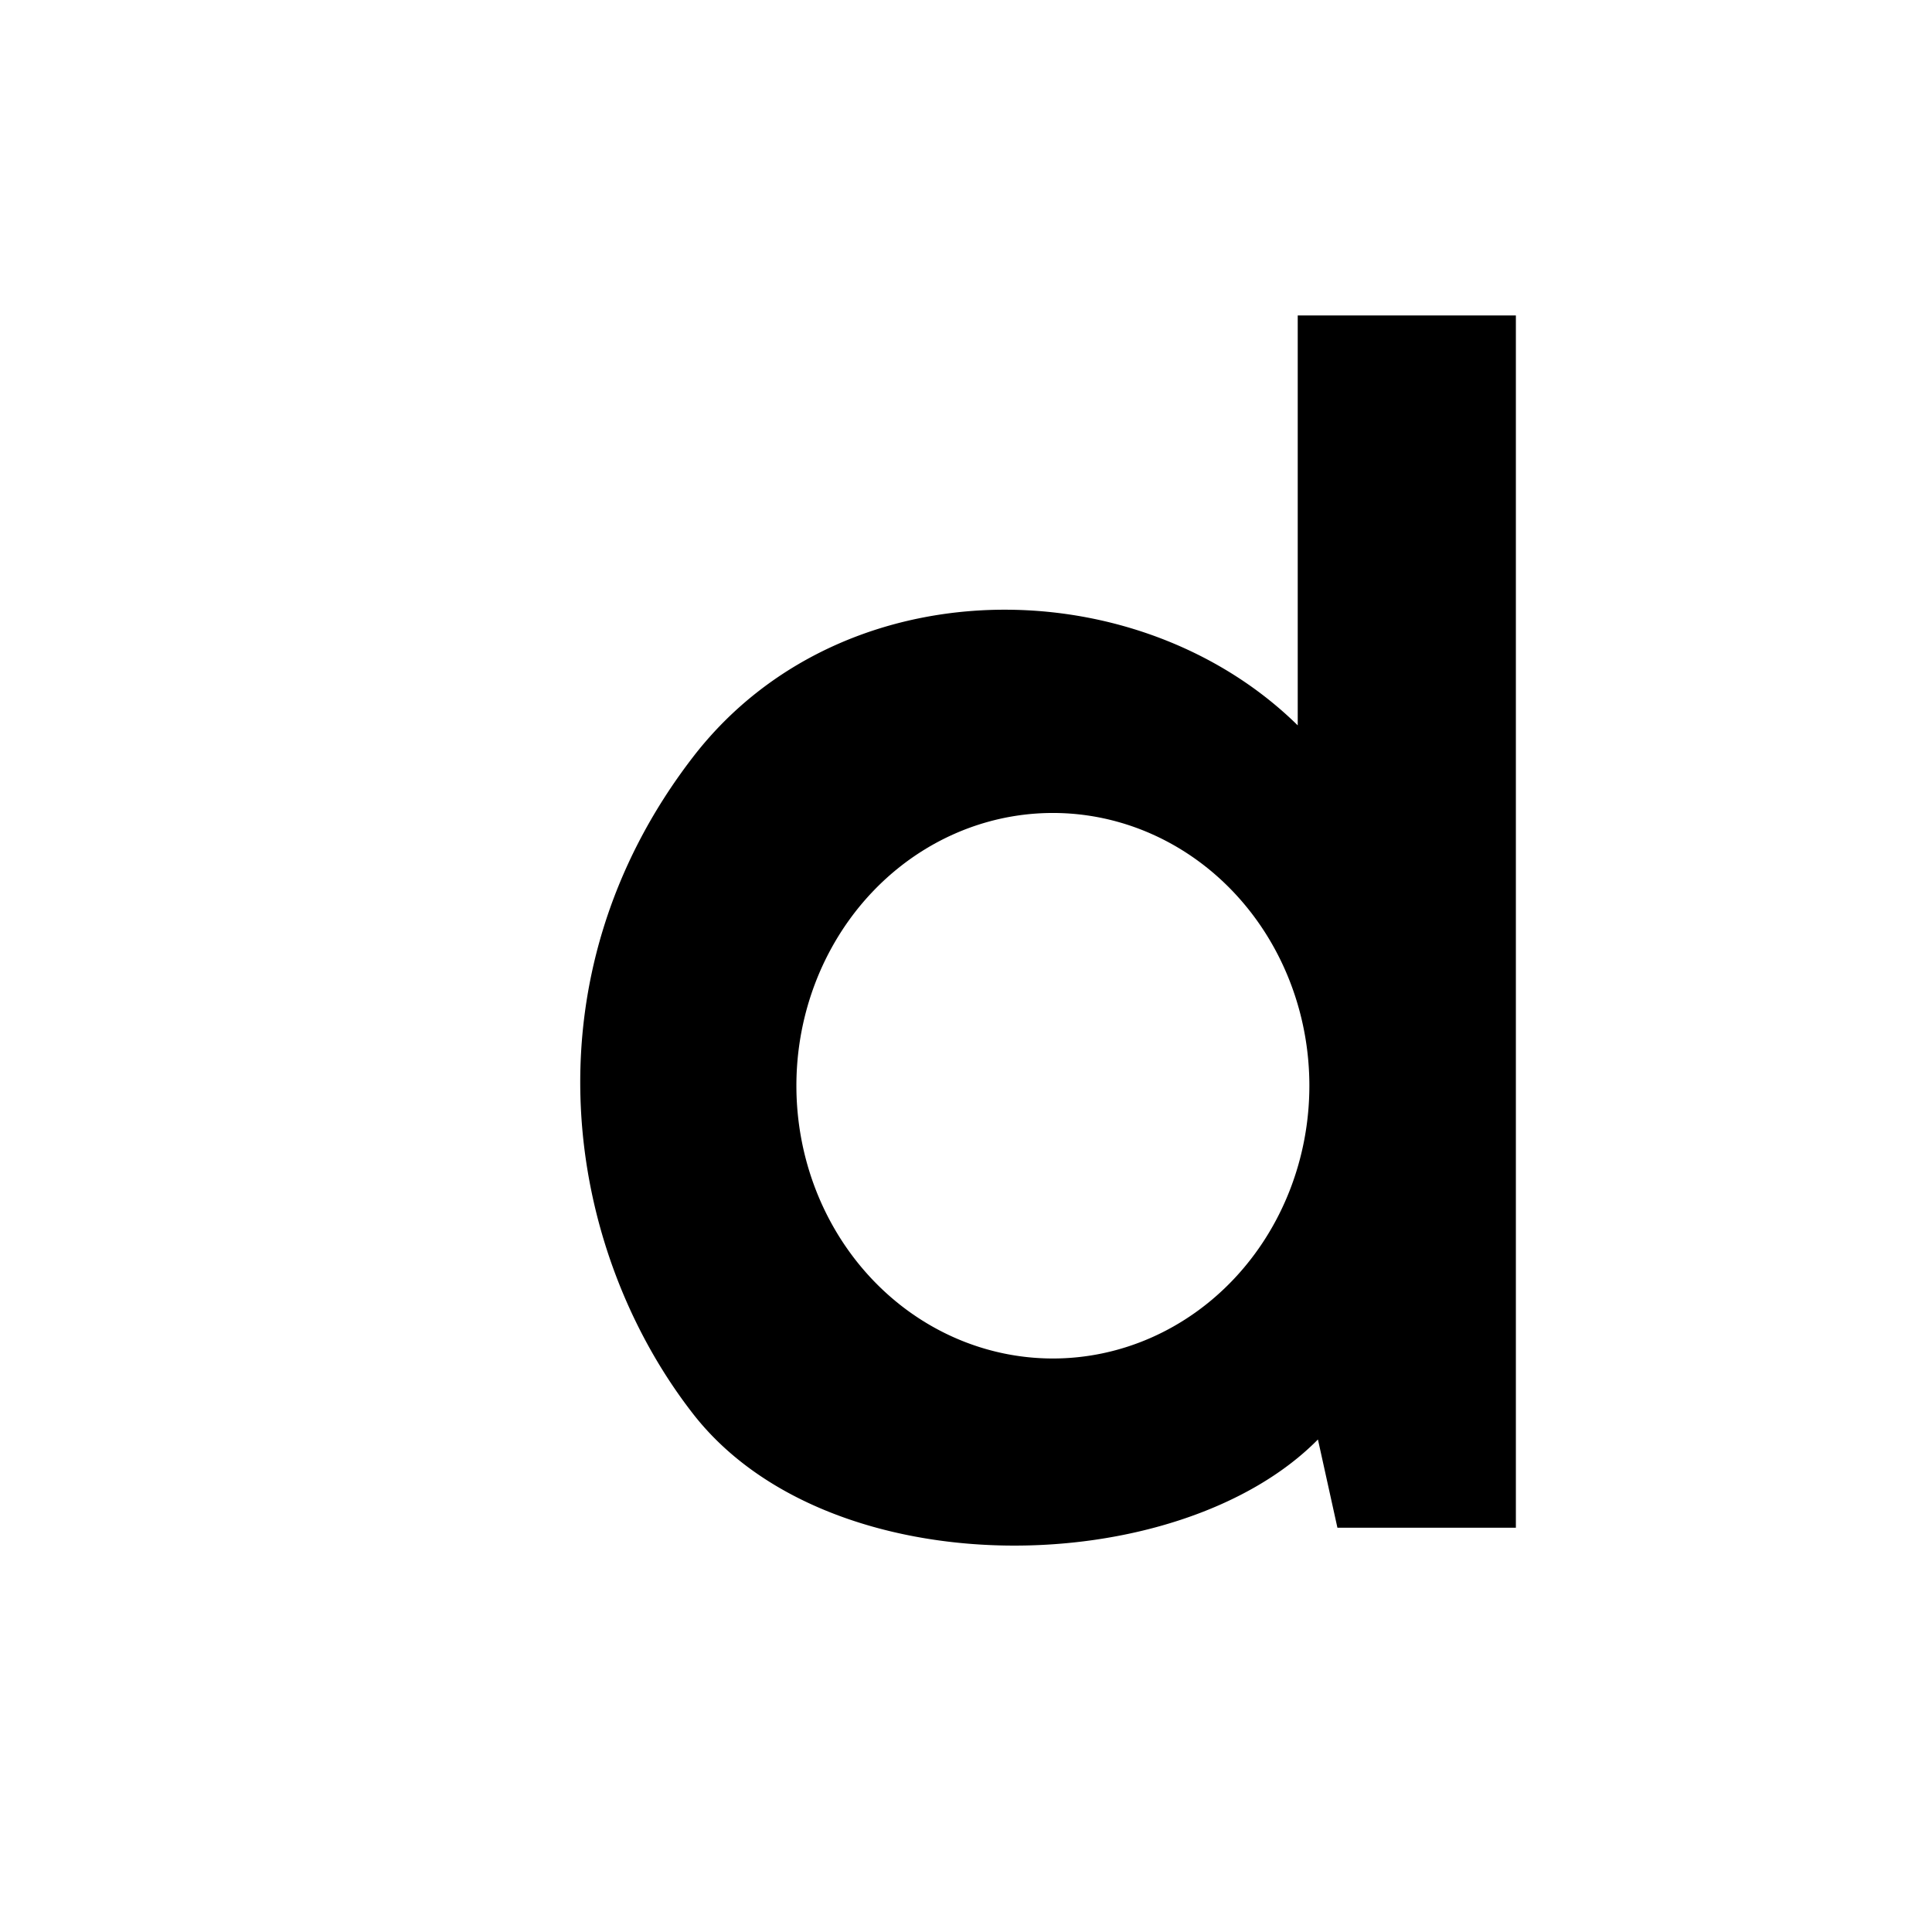 <?xml version="1.0" encoding="UTF-8" standalone="no"?>
<!-- Created with Inkscape (http://www.inkscape.org/) -->

<svg
   xmlns:dc="http://purl.org/dc/elements/1.1/"
   xmlns:cc="http://creativecommons.org/ns#"
   xmlns:rdf="http://www.w3.org/1999/02/22-rdf-syntax-ns#"
   xmlns:svg="http://www.w3.org/2000/svg"
   xmlns="http://www.w3.org/2000/svg"
   xmlns:sodipodi="http://sodipodi.sourceforge.net/DTD/sodipodi-0.dtd"
   xmlns:inkscape="http://www.inkscape.org/namespaces/inkscape"
   width="1000"
   height="1000"
   id="svg4152"
   version="1.1"
   inkscape:version="0.91 r13725"
   viewBox="0 0 1000 1000"
   sodipodi:docname="fontforge_glyph_lower_d.svg">
  <defs
     id="defs5498" />
  <sodipodi:namedview
     inkscape:window-height="853"
     inkscape:window-width="1329"
     inkscape:pageshadow="2"
     inkscape:pageopacity="0.0"
     borderopacity="1.0"
     bordercolor="#666666"
     pagecolor="#ffffff"
     id="base"
     showgrid="false"
     showguides="true"
     inkscape:guide-bbox="true"
     inkscape:zoom="0.054468211"
     inkscape:cx="3974.5168"
     inkscape:cy="-2889.8059"
     inkscape:window-x="162"
     inkscape:window-y="23"
     inkscape:current-layer="layer1"
     inkscape:window-maximized="0"
     inkscape:snap-bbox="true"
     inkscape:bbox-paths="true"
     inkscape:snap-bbox-edge-midpoints="true">
    <sodipodi:guide
       orientation="horizontal"
       position="200"
       id="guide5596" />
  </sodipodi:namedview>
  <g
     inkscape:label="Layer 1"
     inkscape:groupmode="layer"
     id="layer1">
    <path
       id="rect4259-8"
       d="m 784.616,163.287 0,627.467 -92.365,0 -10.09,-45.688 c -72.177,73.225 -252.791,77.596 -323.508,-13.359 -66.361,-85.352 -88.374,-225.087 0,-339.819 40.789,-52.956 103.243,-77.326 165.265,-76.274 54.636,0.927 108.914,21.605 147.786,59.835 l 0,-212.162 112.912,0 z m -239.646,257.504 a 132.755,141.179 0 0 0 -132.756,141.185 132.755,141.179 0 0 0 132.756,141.175 132.755,141.179 0 0 0 132.756,-141.175 132.755,141.179 0 0 0 -132.756,-141.185 z"
       style="opacity:1;fill:#000000;fill-opacity:1;stroke:none;stroke-width:1;stroke-miterlimit:4;stroke-dasharray:none;stroke-opacity:1"
       inkscape:connector-curvature="0" />
  </g>
</svg>
